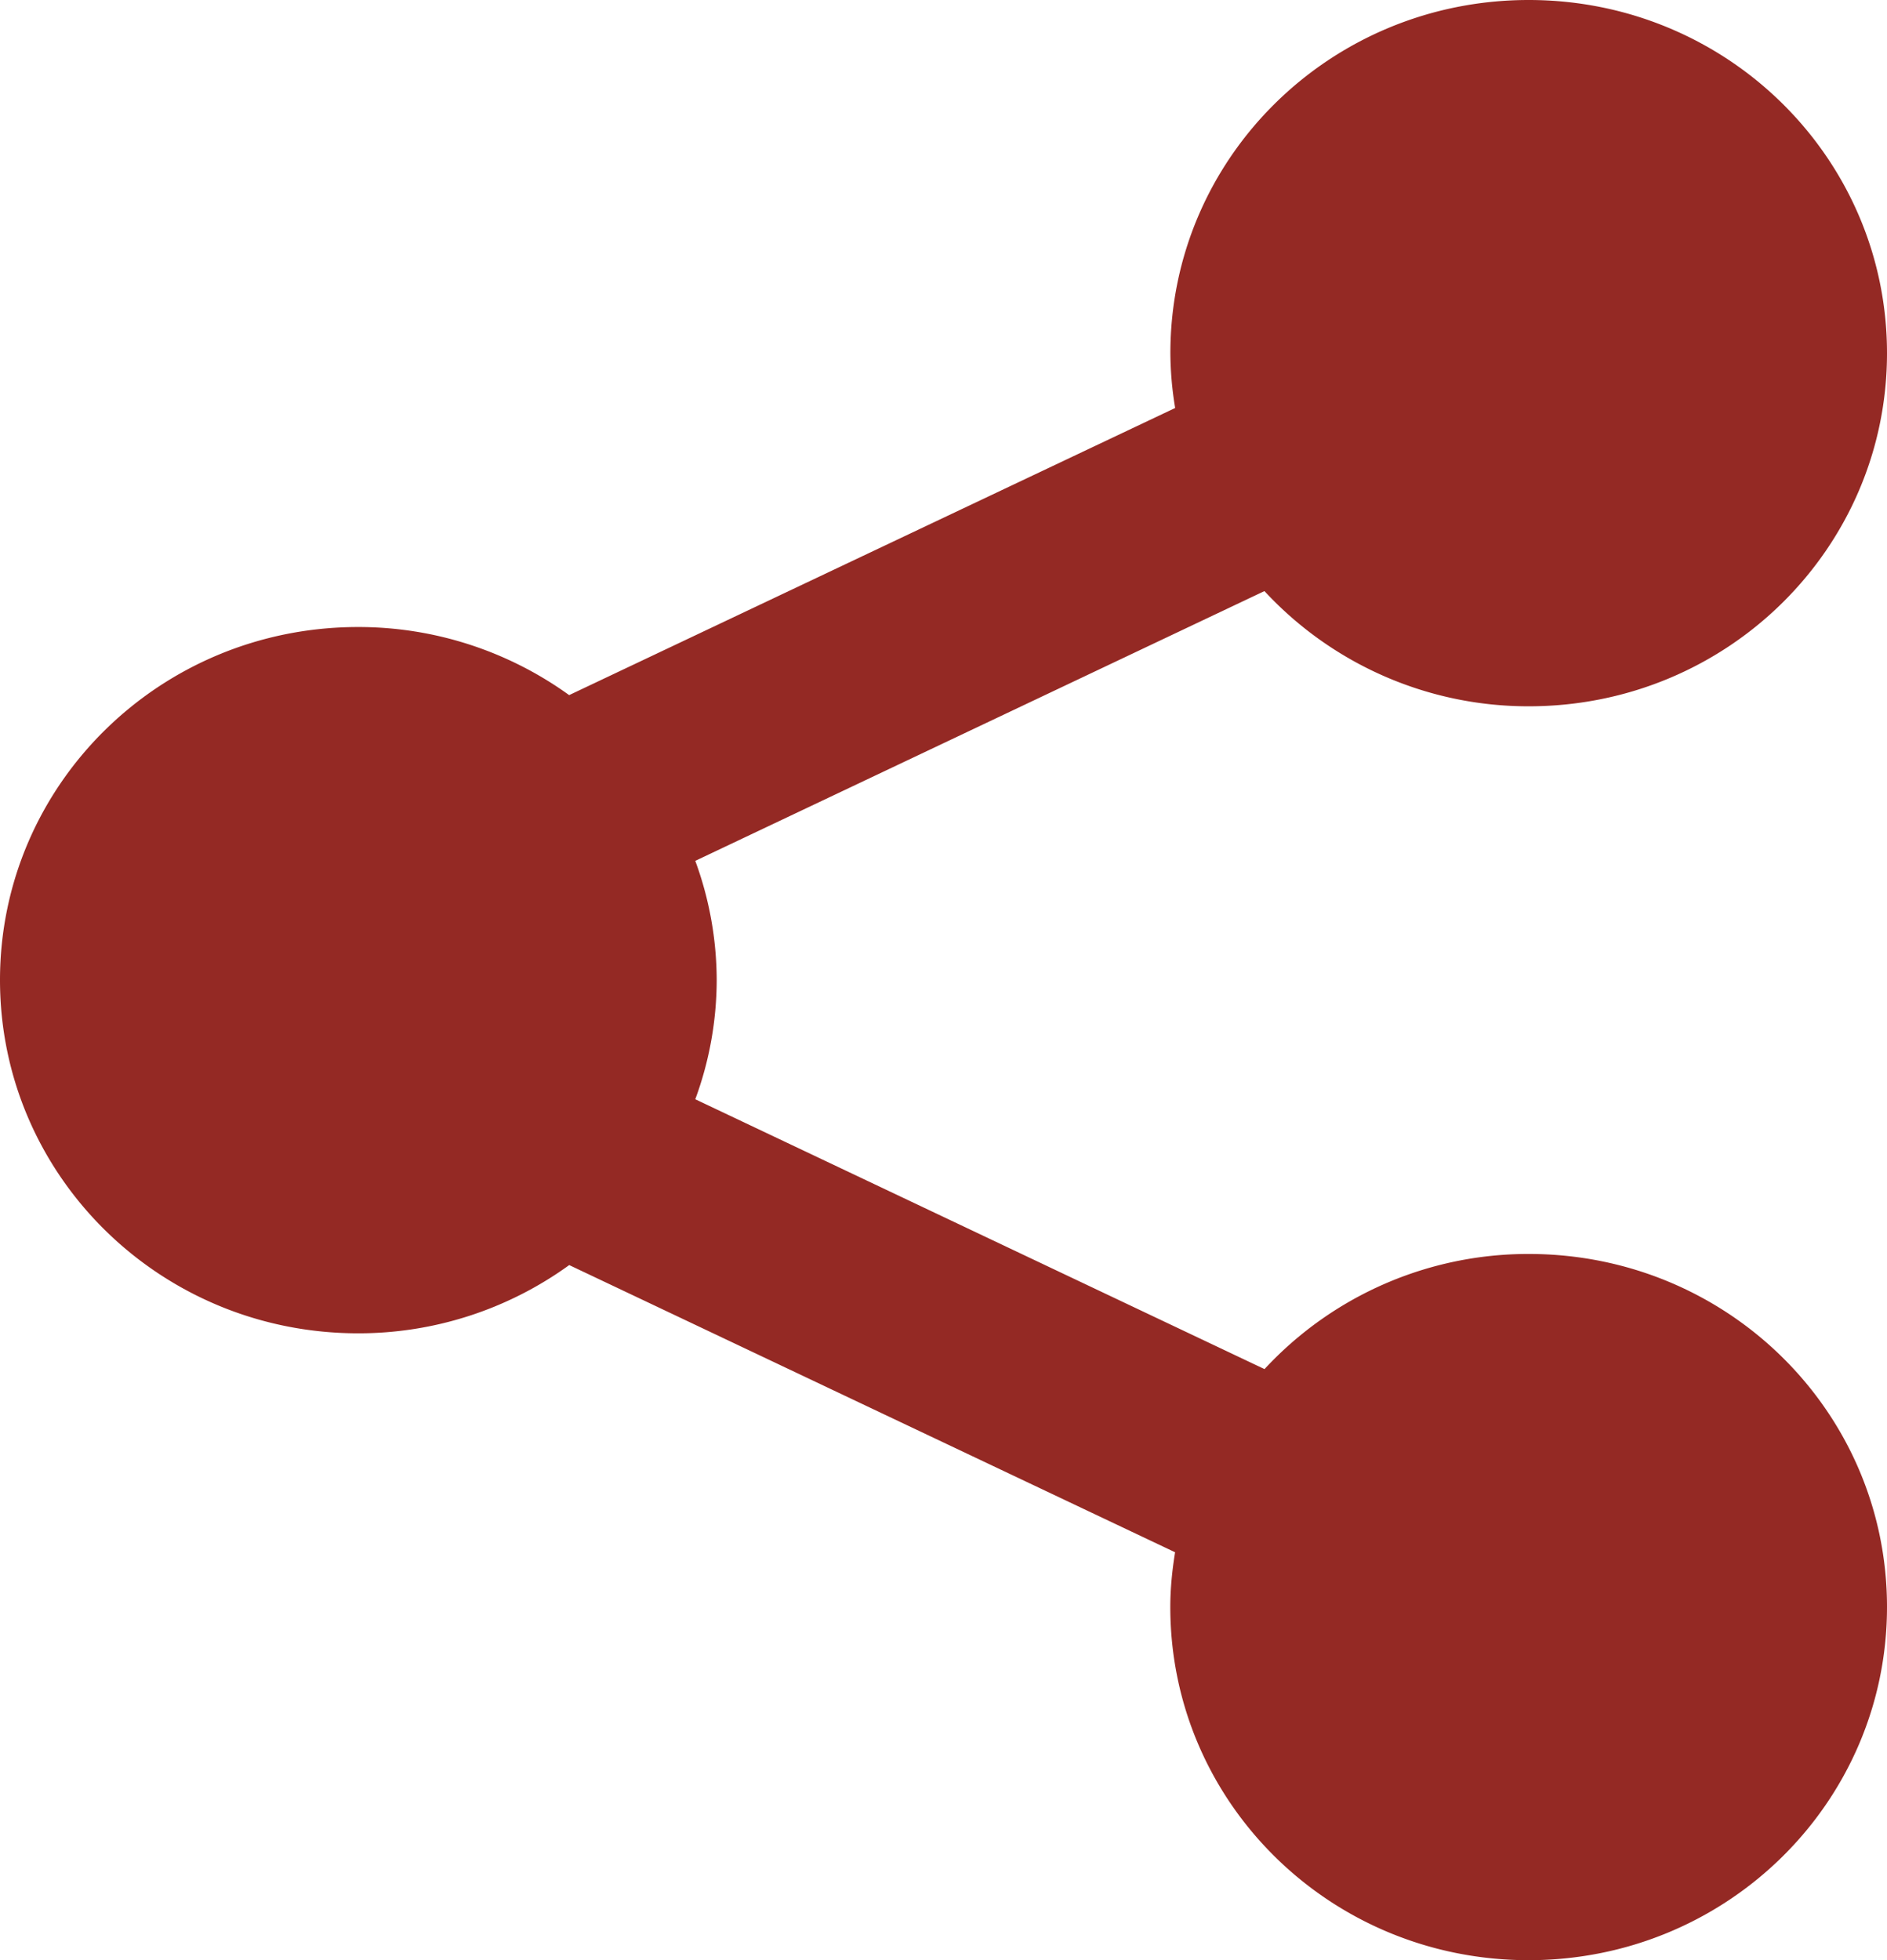 <svg xmlns="http://www.w3.org/2000/svg" width="26" height="27"><path fill="#942924" fill-rule="evenodd" d="M21.063 17.273a4.952 4.952 0 0 0-3.64 1.586L9.58 15.142a4.775 4.775 0 0 0 .295-1.642 4.79 4.79 0 0 0-.295-1.642l7.842-3.716a4.956 4.956 0 0 0 3.64 1.587C23.8 9.73 26 7.55 26 4.865S23.8 0 21.063 0s-4.937 2.178-4.937 4.865a4.71 4.71 0 0 0 .066.755l-8.35 3.955a4.962 4.962 0 0 0-2.907-.938C2.2 8.637 0 10.814 0 13.5s2.2 4.866 4.936 4.866a4.95 4.95 0 0 0 2.907-.94l8.348 3.956c-.04.247-.066.498-.066.754 0 2.688 2.2 4.865 4.937 4.865S26 24.823 26 22.135s-2.2-4.862-4.936-4.862"/></svg>
